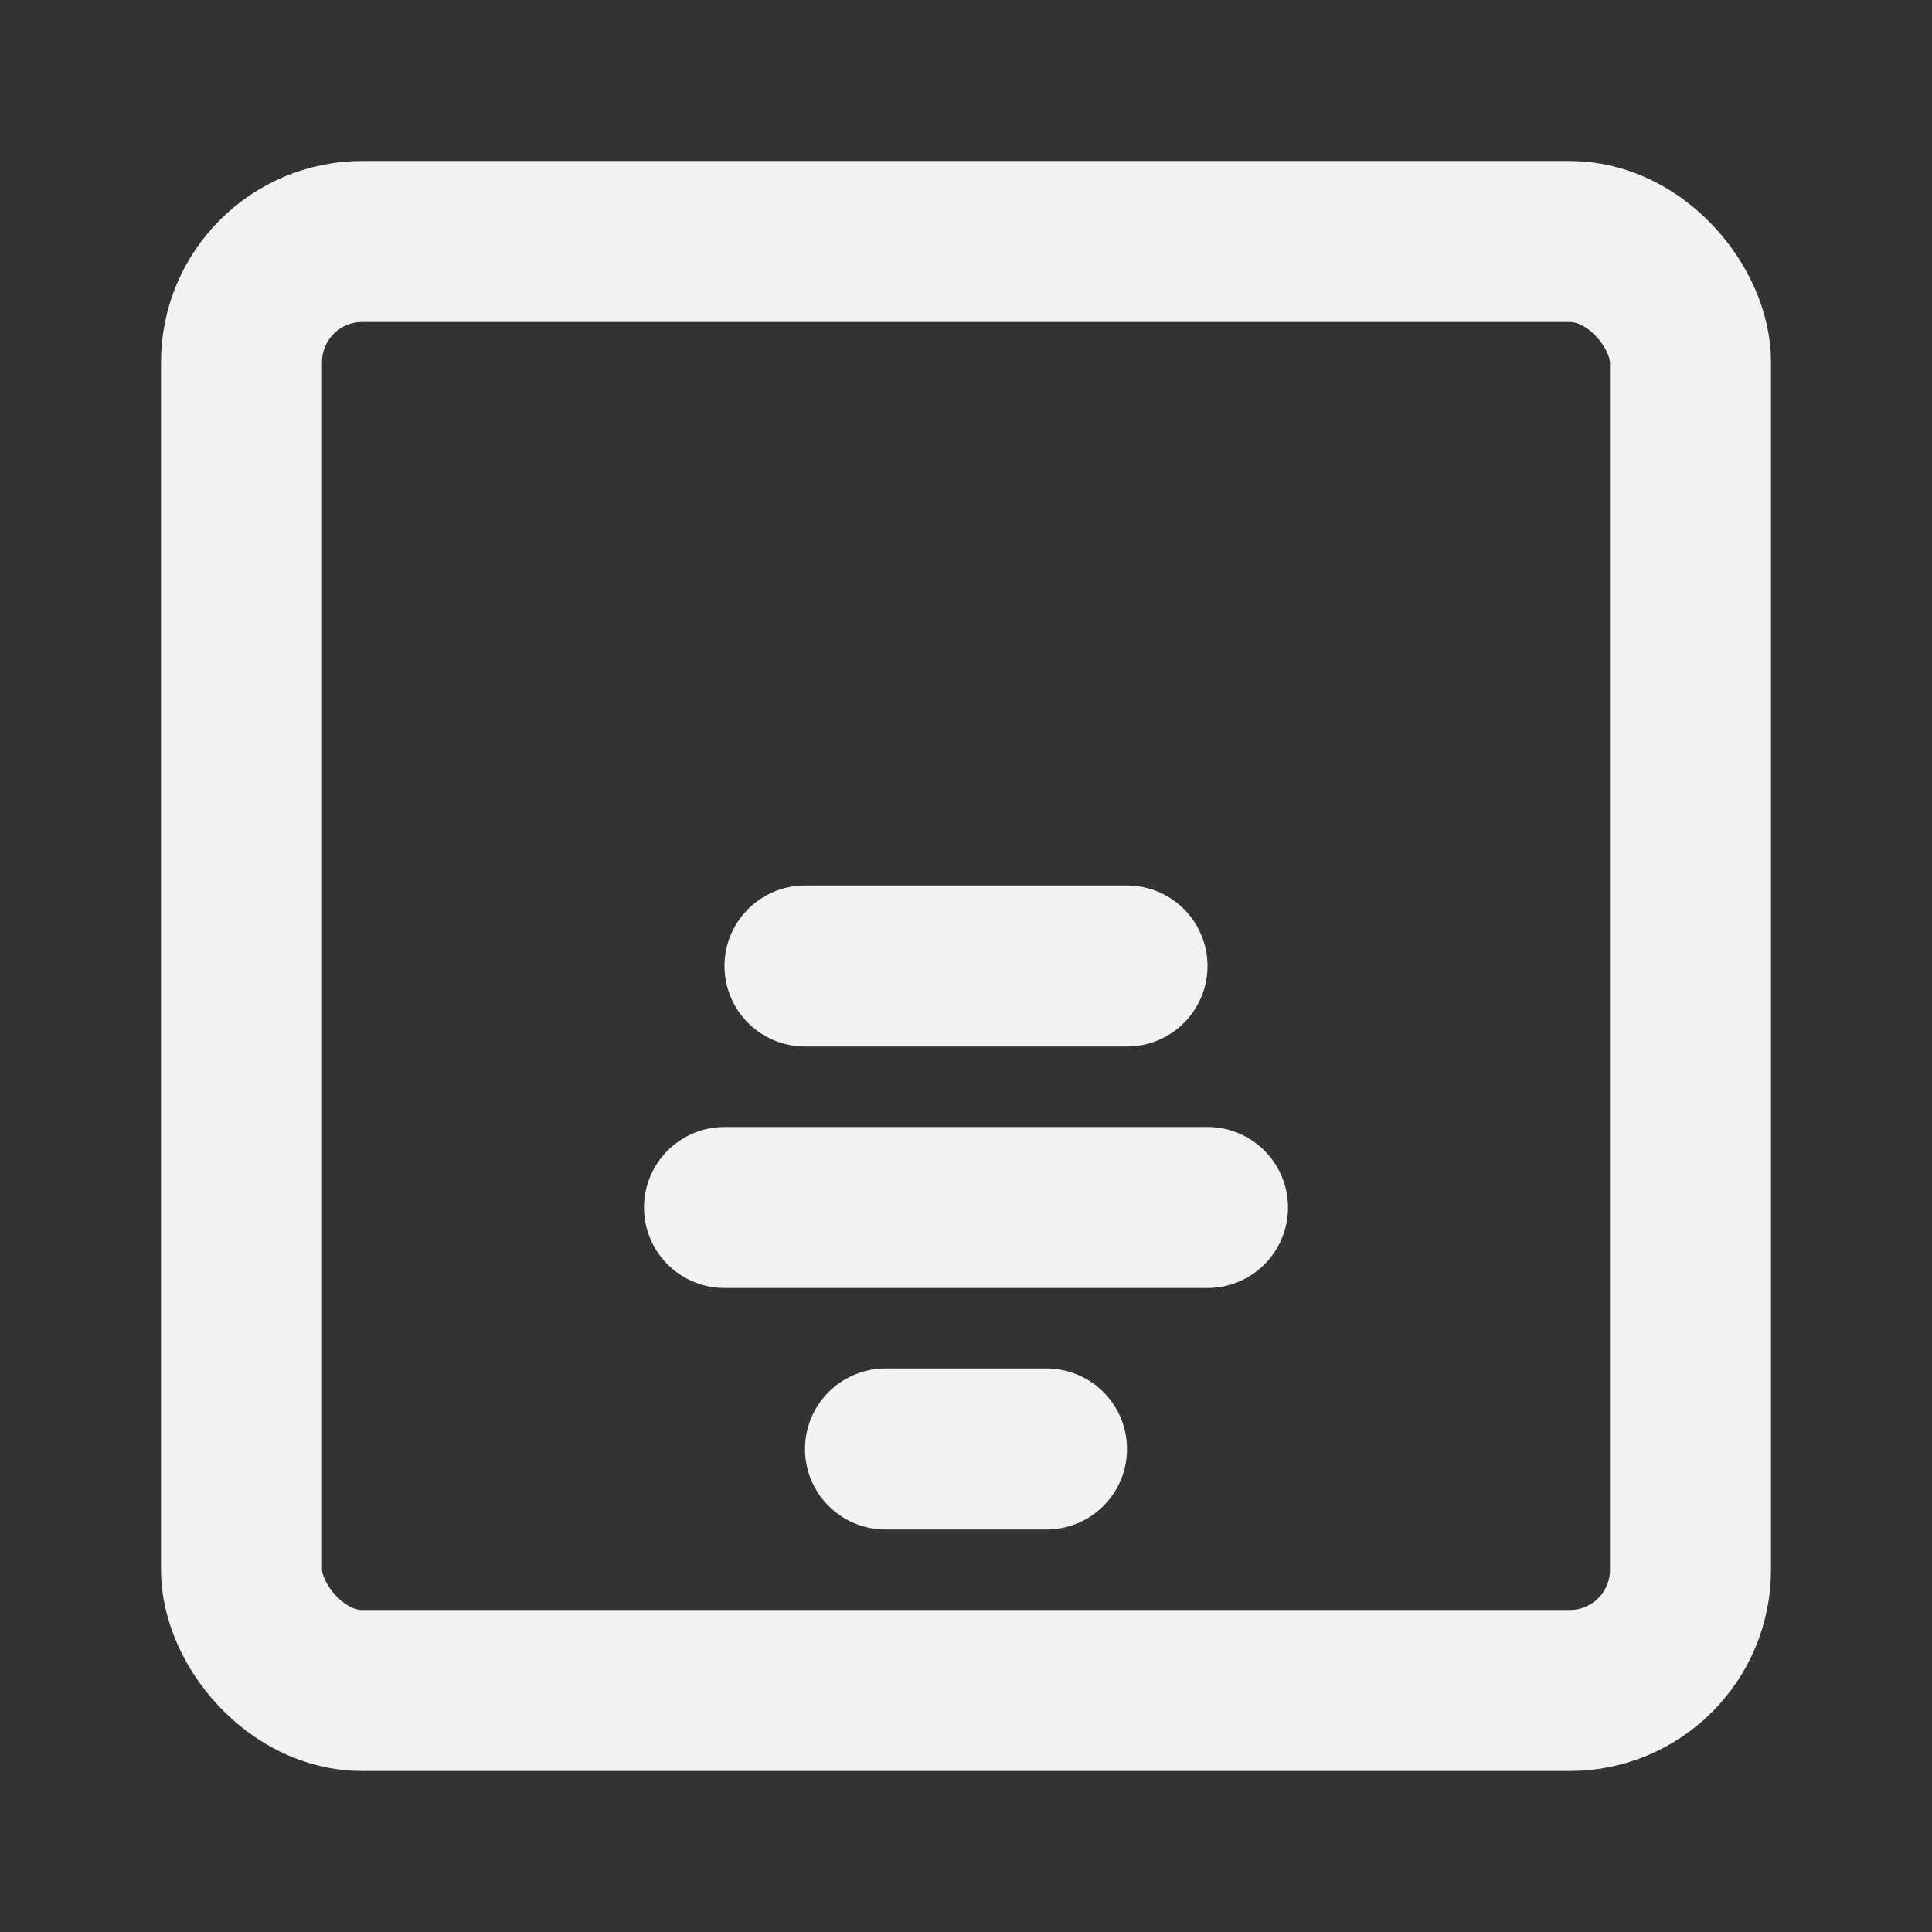 <?xml version="1.0" encoding="UTF-8"?><svg width="24" height="24" viewBox="0 0 48 48" fill="none" xmlns="http://www.w3.org/2000/svg"><rect x="0" y="0" width="48" height="48" fill="#333333" stroke="none"/><rect x="6" y="6" width="36" height="36" rx="3" fill="none" stroke="#F2F2F2" stroke-width="4" stroke-linecap="round" stroke-linejoin="round"/><path d="M22 36H26" stroke="#F2F2F2" stroke-width="4" stroke-linecap="round"/><path d="M18 30H30" stroke="#F2F2F2" stroke-width="4" stroke-linecap="round"/><path d="M20 24H28" stroke="#F2F2F2" stroke-width="4" stroke-linecap="round"/></svg>